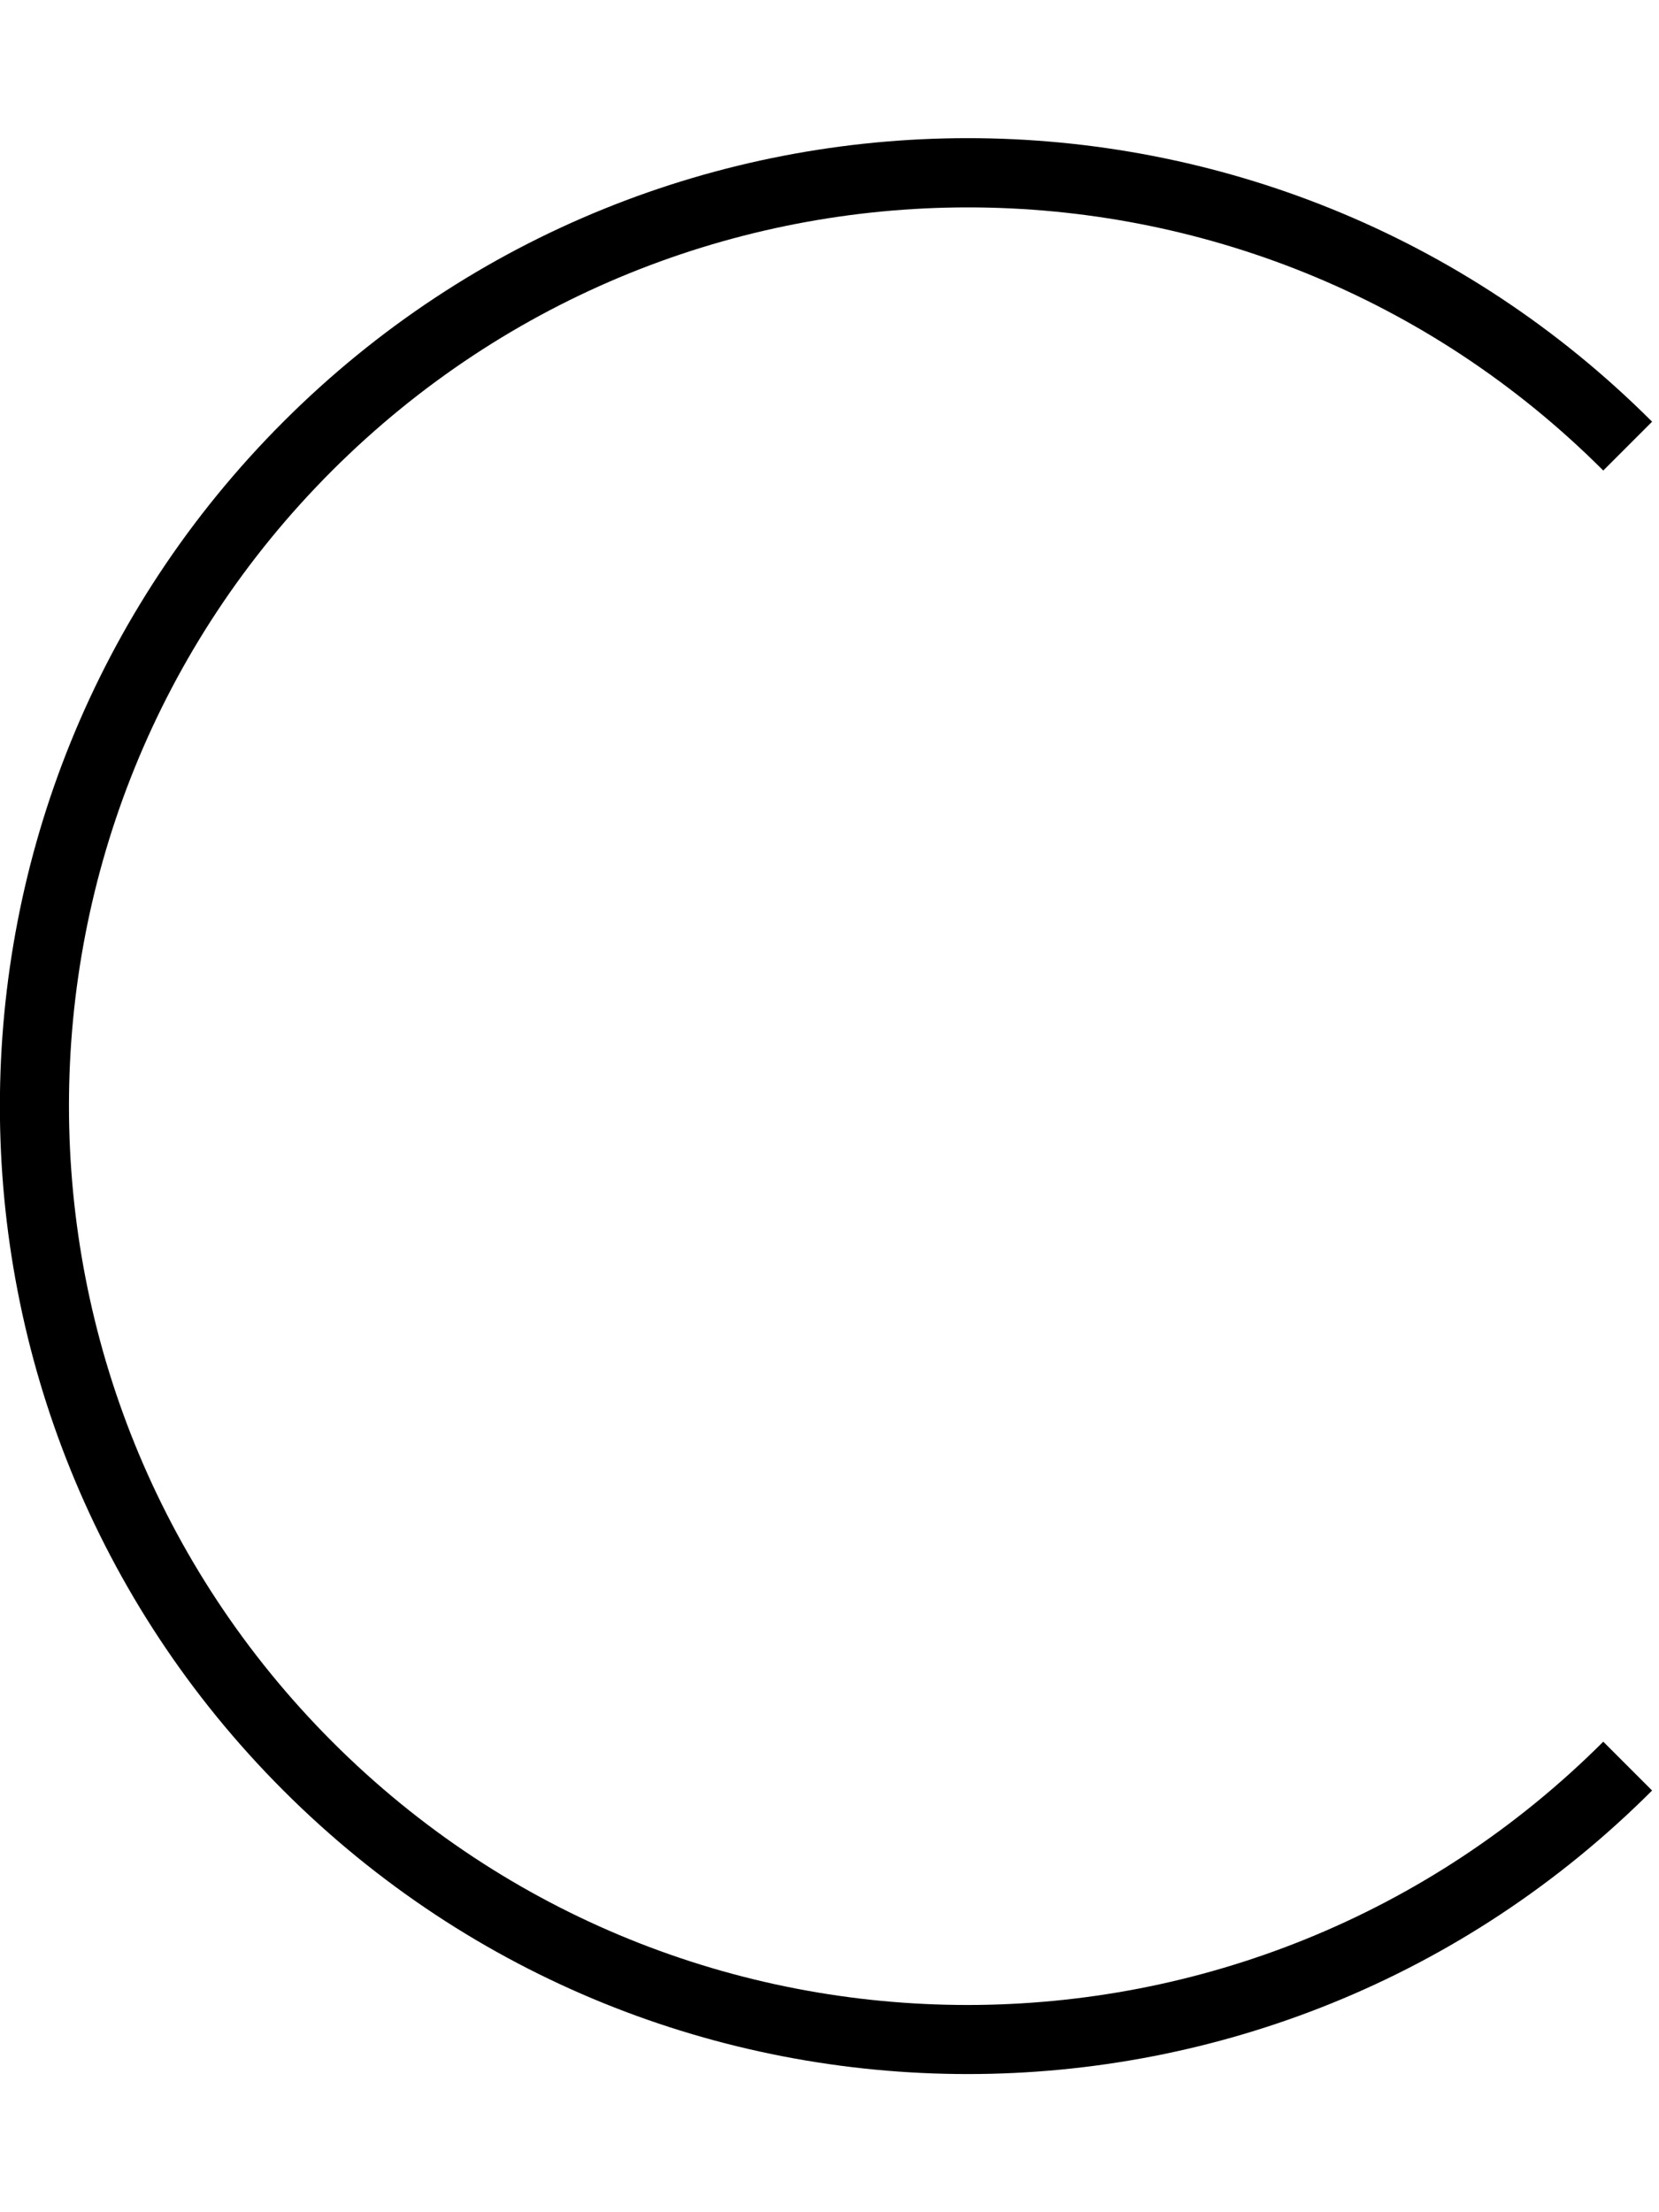 <svg xmlns="http://www.w3.org/2000/svg" viewBox="0 0 384 512"><!--! Font Awesome Pro 7.0.0 by @fontawesome - https://fontawesome.com License - https://fontawesome.com/license (Commercial License) Copyright 2025 Fonticons, Inc. --><path fill="currentColor" d="M371.1 108.9c-81.2-81.2-212.9-81.2-294.2 0s-81.2 212.9 0 294.2 212.9 81.2 294.2 0l11.3 11.3c-87.5 87.5-229.3 87.5-316.8 0s-87.5-229.3 0-316.8 229.3-87.5 316.8 0l-11.3 11.3z"/></svg>